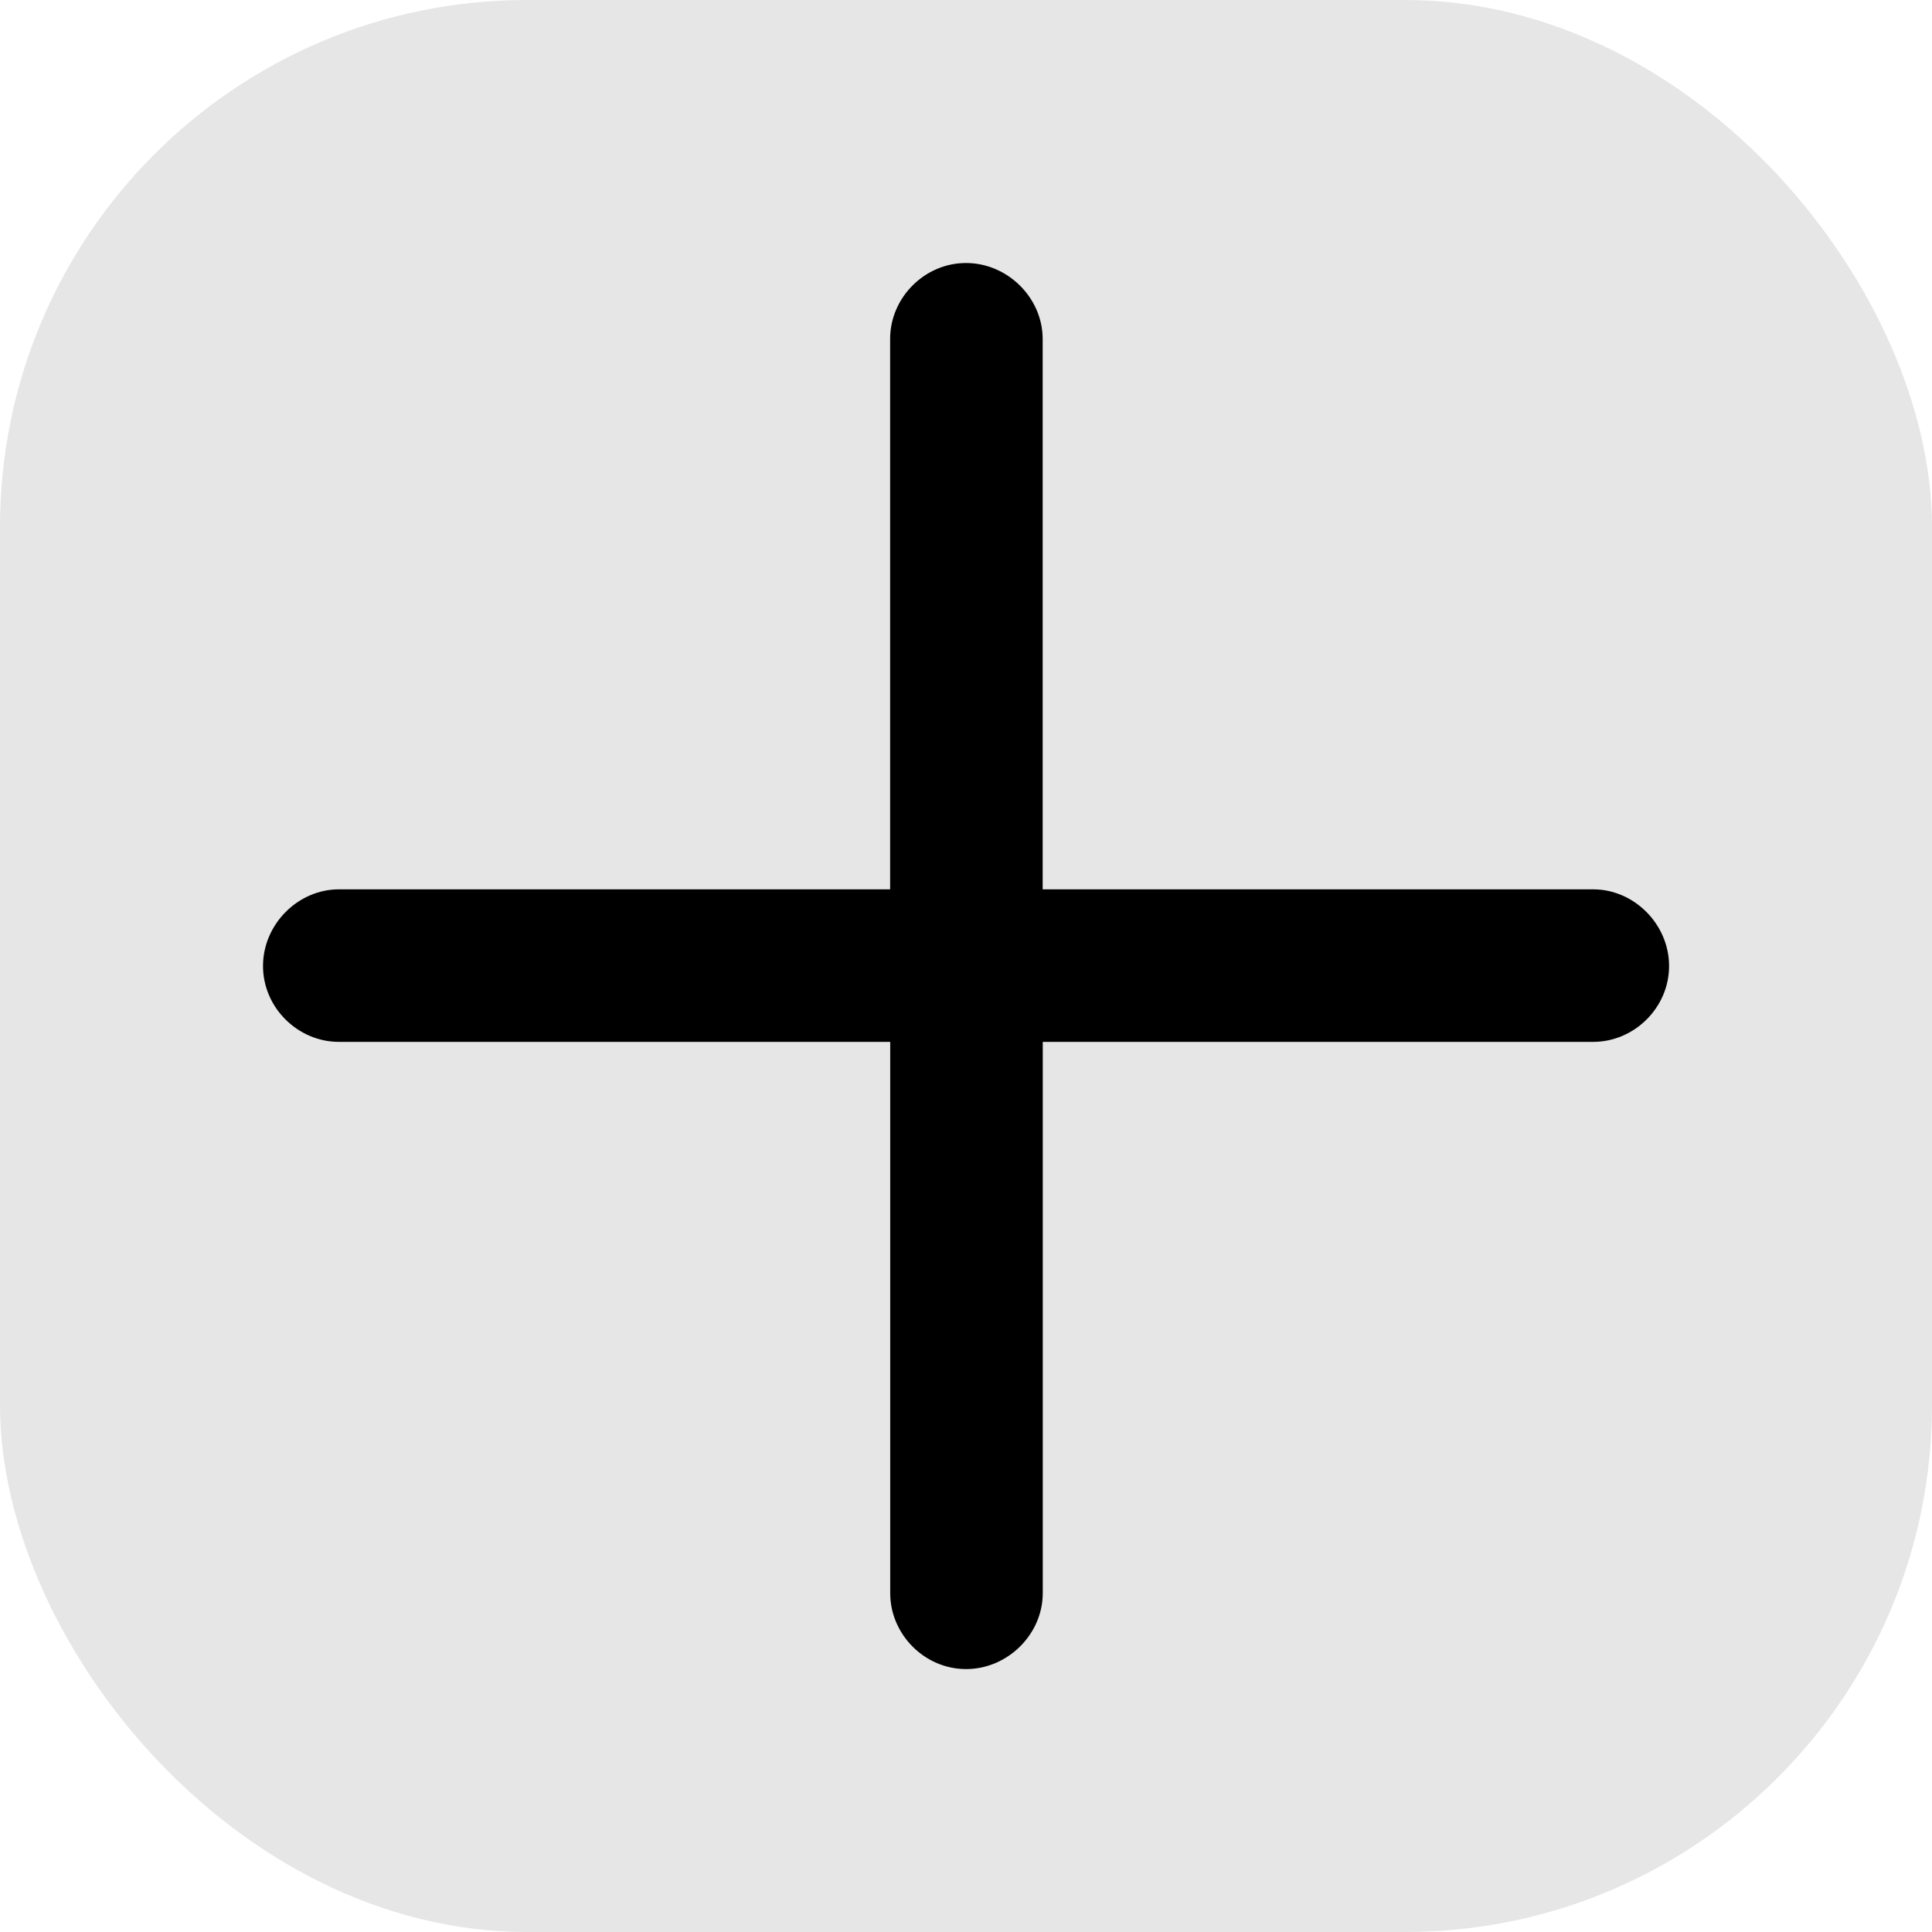 <?xml version="1.0" encoding="UTF-8" standalone="no"?>
<svg
   style="enable-background:new"
   width="22"
   height="22"
   version="1.1"
   id="svg3342"
   sodipodi:docname="plus_over.svg"
   inkscape:version="1.2.2 (b0a8486541, 2022-12-01)"
   inkscape:export-filename="plus_over.png"
   inkscape:export-xdpi="130.90909"
   inkscape:export-ydpi="130.90909"
   xmlns:inkscape="http://www.inkscape.org/namespaces/inkscape"
   xmlns:sodipodi="http://sodipodi.sourceforge.net/DTD/sodipodi-0.dtd"
   xmlns="http://www.w3.org/2000/svg"
   xmlns:svg="http://www.w3.org/2000/svg">
  <defs
     id="defs3346" />
  <sodipodi:namedview
     id="namedview3344"
     pagecolor="#ffffff"
     bordercolor="#000000"
     borderopacity="0.25"
     inkscape:showpageshadow="2"
     inkscape:pageopacity="0.0"
     inkscape:pagecheckerboard="0"
     inkscape:deskcolor="#d1d1d1"
     showgrid="false"
     inkscape:zoom="32.772727"
     inkscape:cx="7.9944522"
     inkscape:cy="11.09154"
     inkscape:window-width="1920"
     inkscape:window-height="1016"
     inkscape:window-x="0"
     inkscape:window-y="30"
     inkscape:window-maximized="1"
     inkscape:current-layer="g902" />
  <g
     id="g902">
    <rect
       style="opacity:0.001"
       width="22"
       height="22"
       x="0"
       y="0"
       id="rect3335" />
    <rect
       style="opacity:0.1;enable-background:new"
       width="22"
       height="22"
       x="0"
       y="0"
       rx="6"
       ry="6"
       id="rect3337" />
    <path
       d="m 2.995,11 c 0,0.475 0.398,0.864 0.864,0.864 h 6.278 v 6.278 c 0,0.466 0.388,0.864 0.864,0.864 0.475,0 0.873,-0.398 0.873,-0.864 v -6.278 h 6.268 c 0.466,0 0.864,-0.388 0.864,-0.864 0,-0.475 -0.398,-0.873 -0.864,-0.873 H 11.873 V 3.859 c 0,-0.466 -0.398,-0.864 -0.873,-0.864 -0.475,0 -0.864,0.398 -0.864,0.864 V 10.127 H 3.859 c -0.466,0 -0.864,0.398 -0.864,0.873 z"
       fill="#000000"
       id="path699"
       style="stroke-width:0.828;enable-background:new" />
  </g>
</svg>
